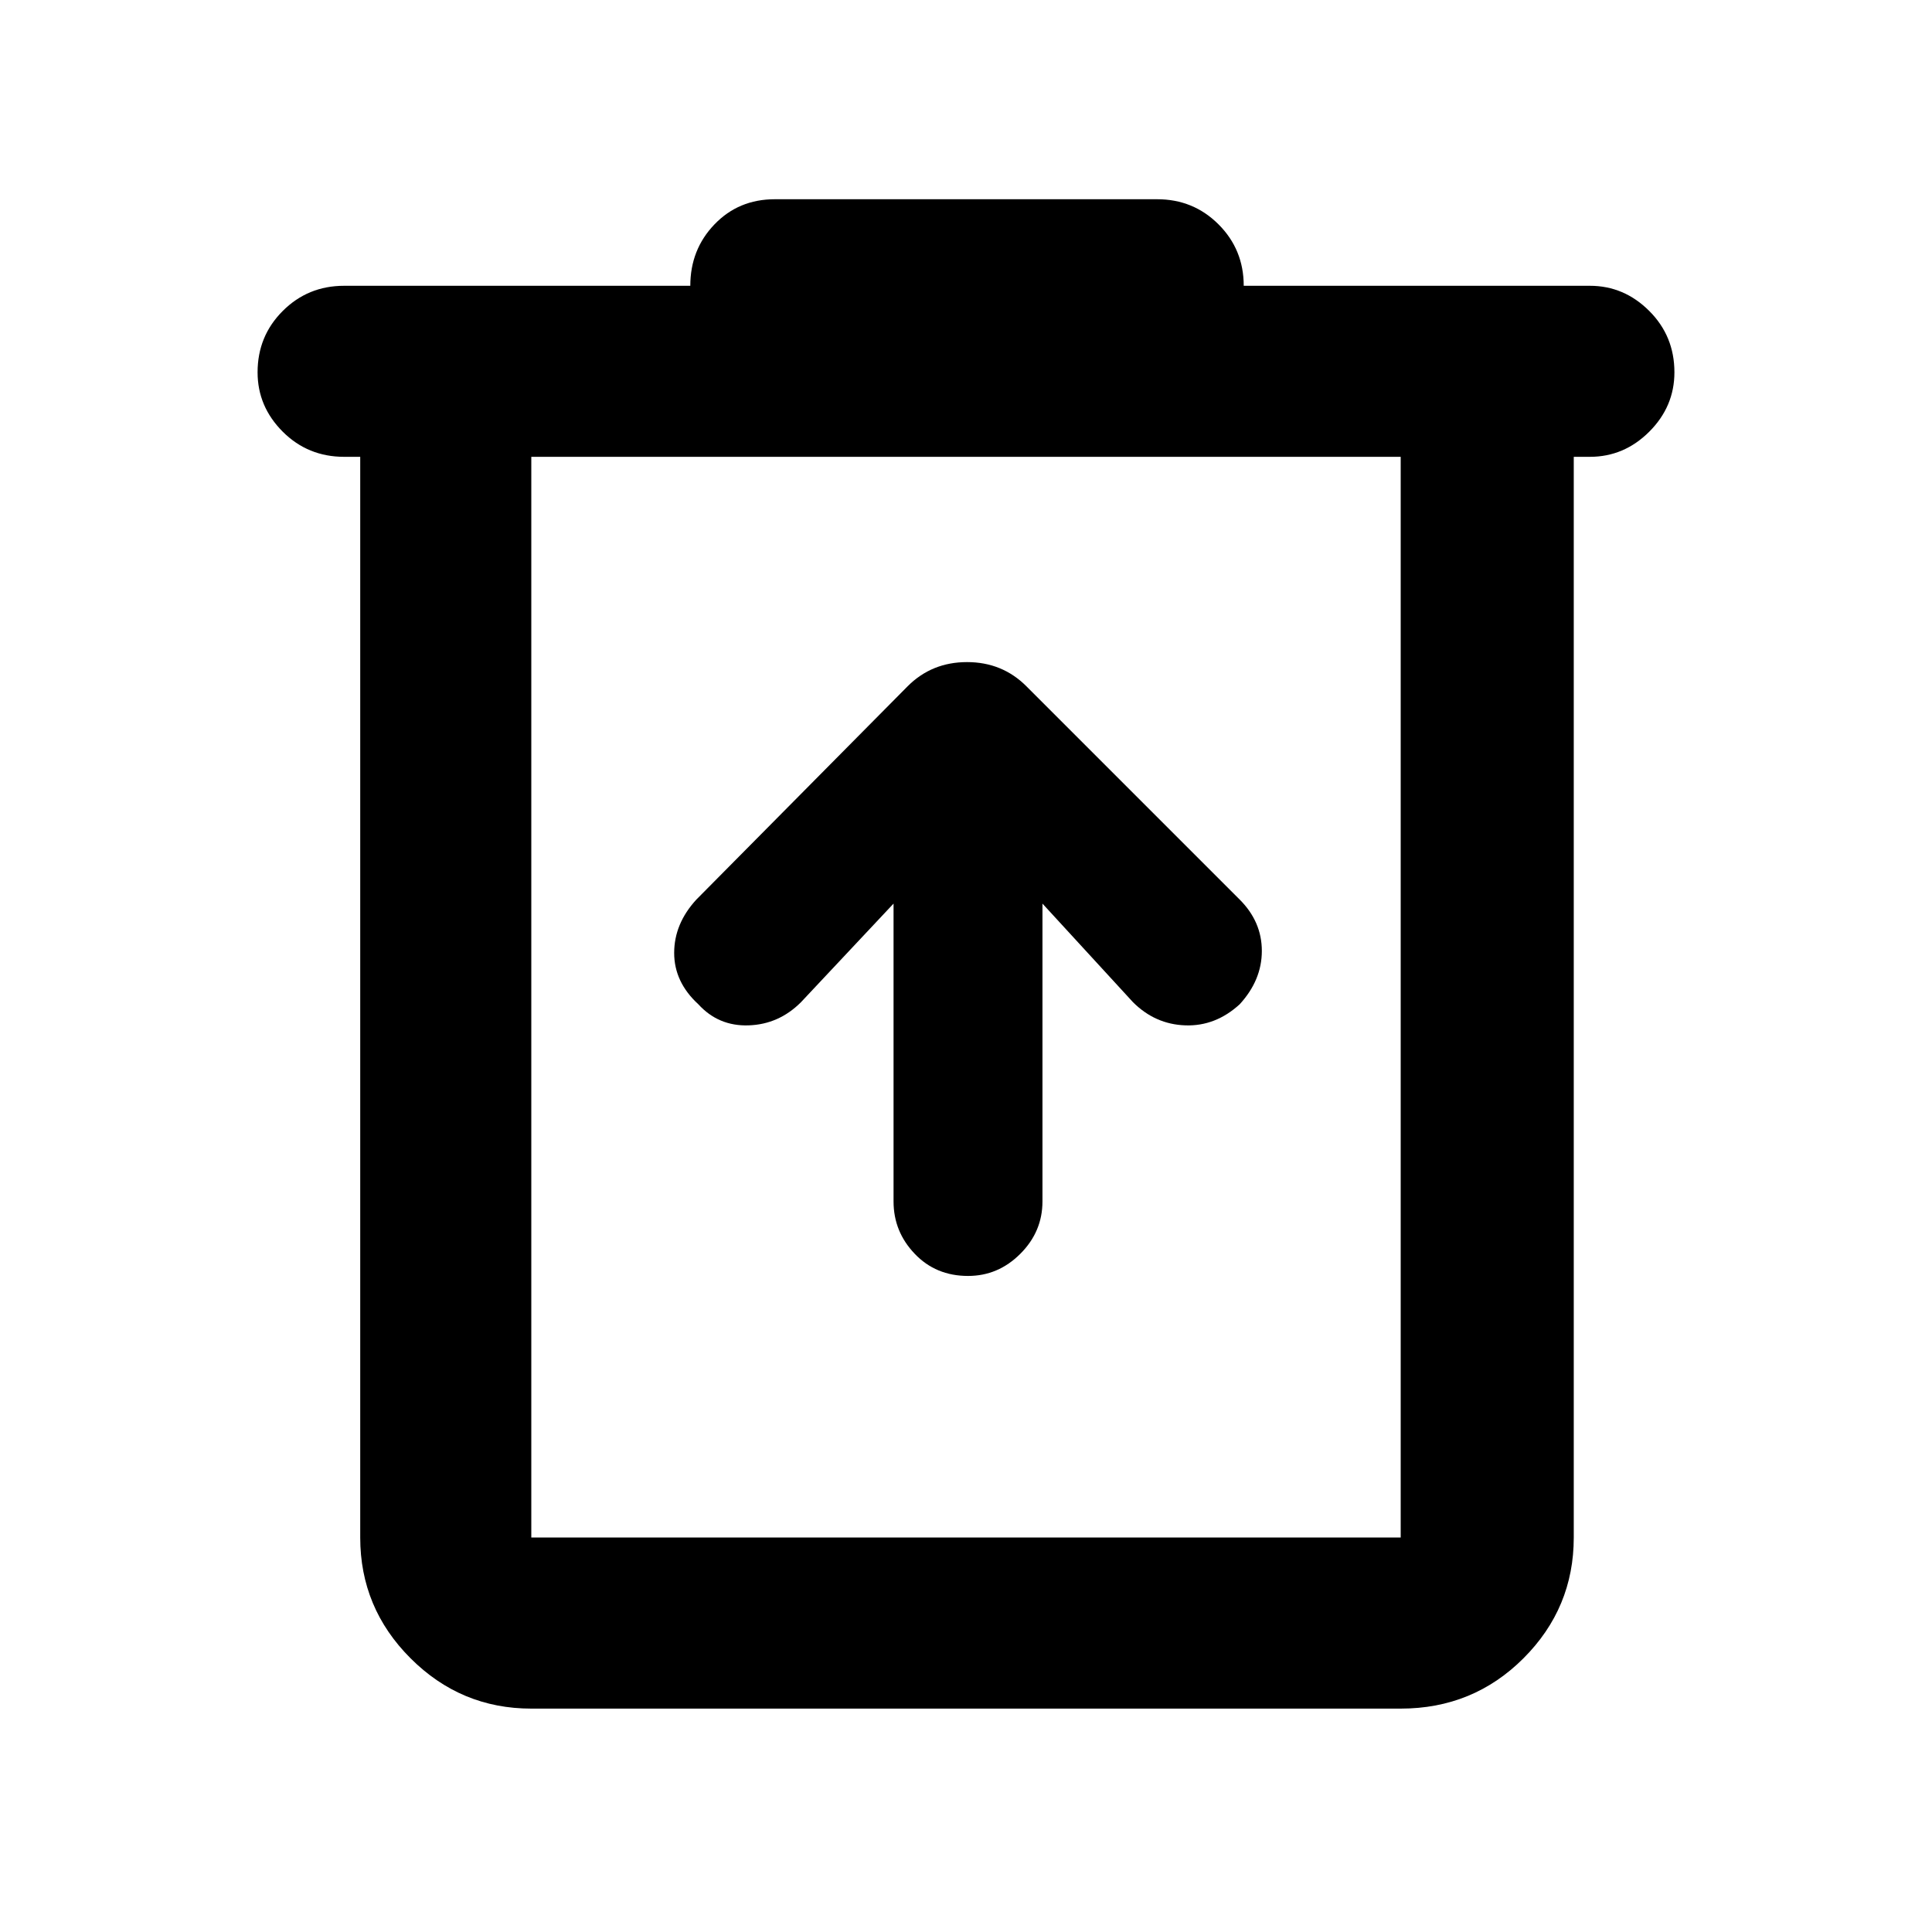<svg xmlns="http://www.w3.org/2000/svg" height="40" width="40"><path d="M11 35.375Q9.542 35.375 8.5 34.333Q7.458 33.292 7.458 31.833V9.458H7.125Q6.375 9.458 5.854 8.938Q5.333 8.417 5.333 7.708Q5.333 6.958 5.854 6.438Q6.375 5.917 7.125 5.917H14.292Q14.292 5.167 14.792 4.646Q15.292 4.125 16.042 4.125H23.958Q24.708 4.125 25.229 4.646Q25.75 5.167 25.75 5.917H32.917Q33.625 5.917 34.146 6.438Q34.667 6.958 34.667 7.708Q34.667 8.417 34.146 8.938Q33.625 9.458 32.917 9.458H32.583V31.833Q32.583 33.292 31.542 34.333Q30.5 35.375 29 35.375ZM11 9.458V31.833Q11 31.833 11 31.833Q11 31.833 11 31.833H29Q29 31.833 29 31.833Q29 31.833 29 31.833V9.458ZM11 9.458V31.833Q11 31.833 11 31.833Q11 31.833 11 31.833Q11 31.833 11 31.833Q11 31.833 11 31.833V9.458ZM18.5 18.708V24.875Q18.5 25.5 18.938 25.958Q19.375 26.417 20.042 26.417Q20.667 26.417 21.125 25.958Q21.583 25.5 21.583 24.875V18.708L23.458 20.75Q23.917 21.208 24.542 21.229Q25.167 21.25 25.667 20.792Q26.125 20.292 26.125 19.688Q26.125 19.083 25.667 18.625L21.25 14.208Q20.75 13.708 20.021 13.708Q19.292 13.708 18.792 14.208L14.417 18.625Q13.958 19.125 13.958 19.729Q13.958 20.333 14.458 20.792Q14.875 21.25 15.5 21.229Q16.125 21.208 16.583 20.75Z"/></svg>